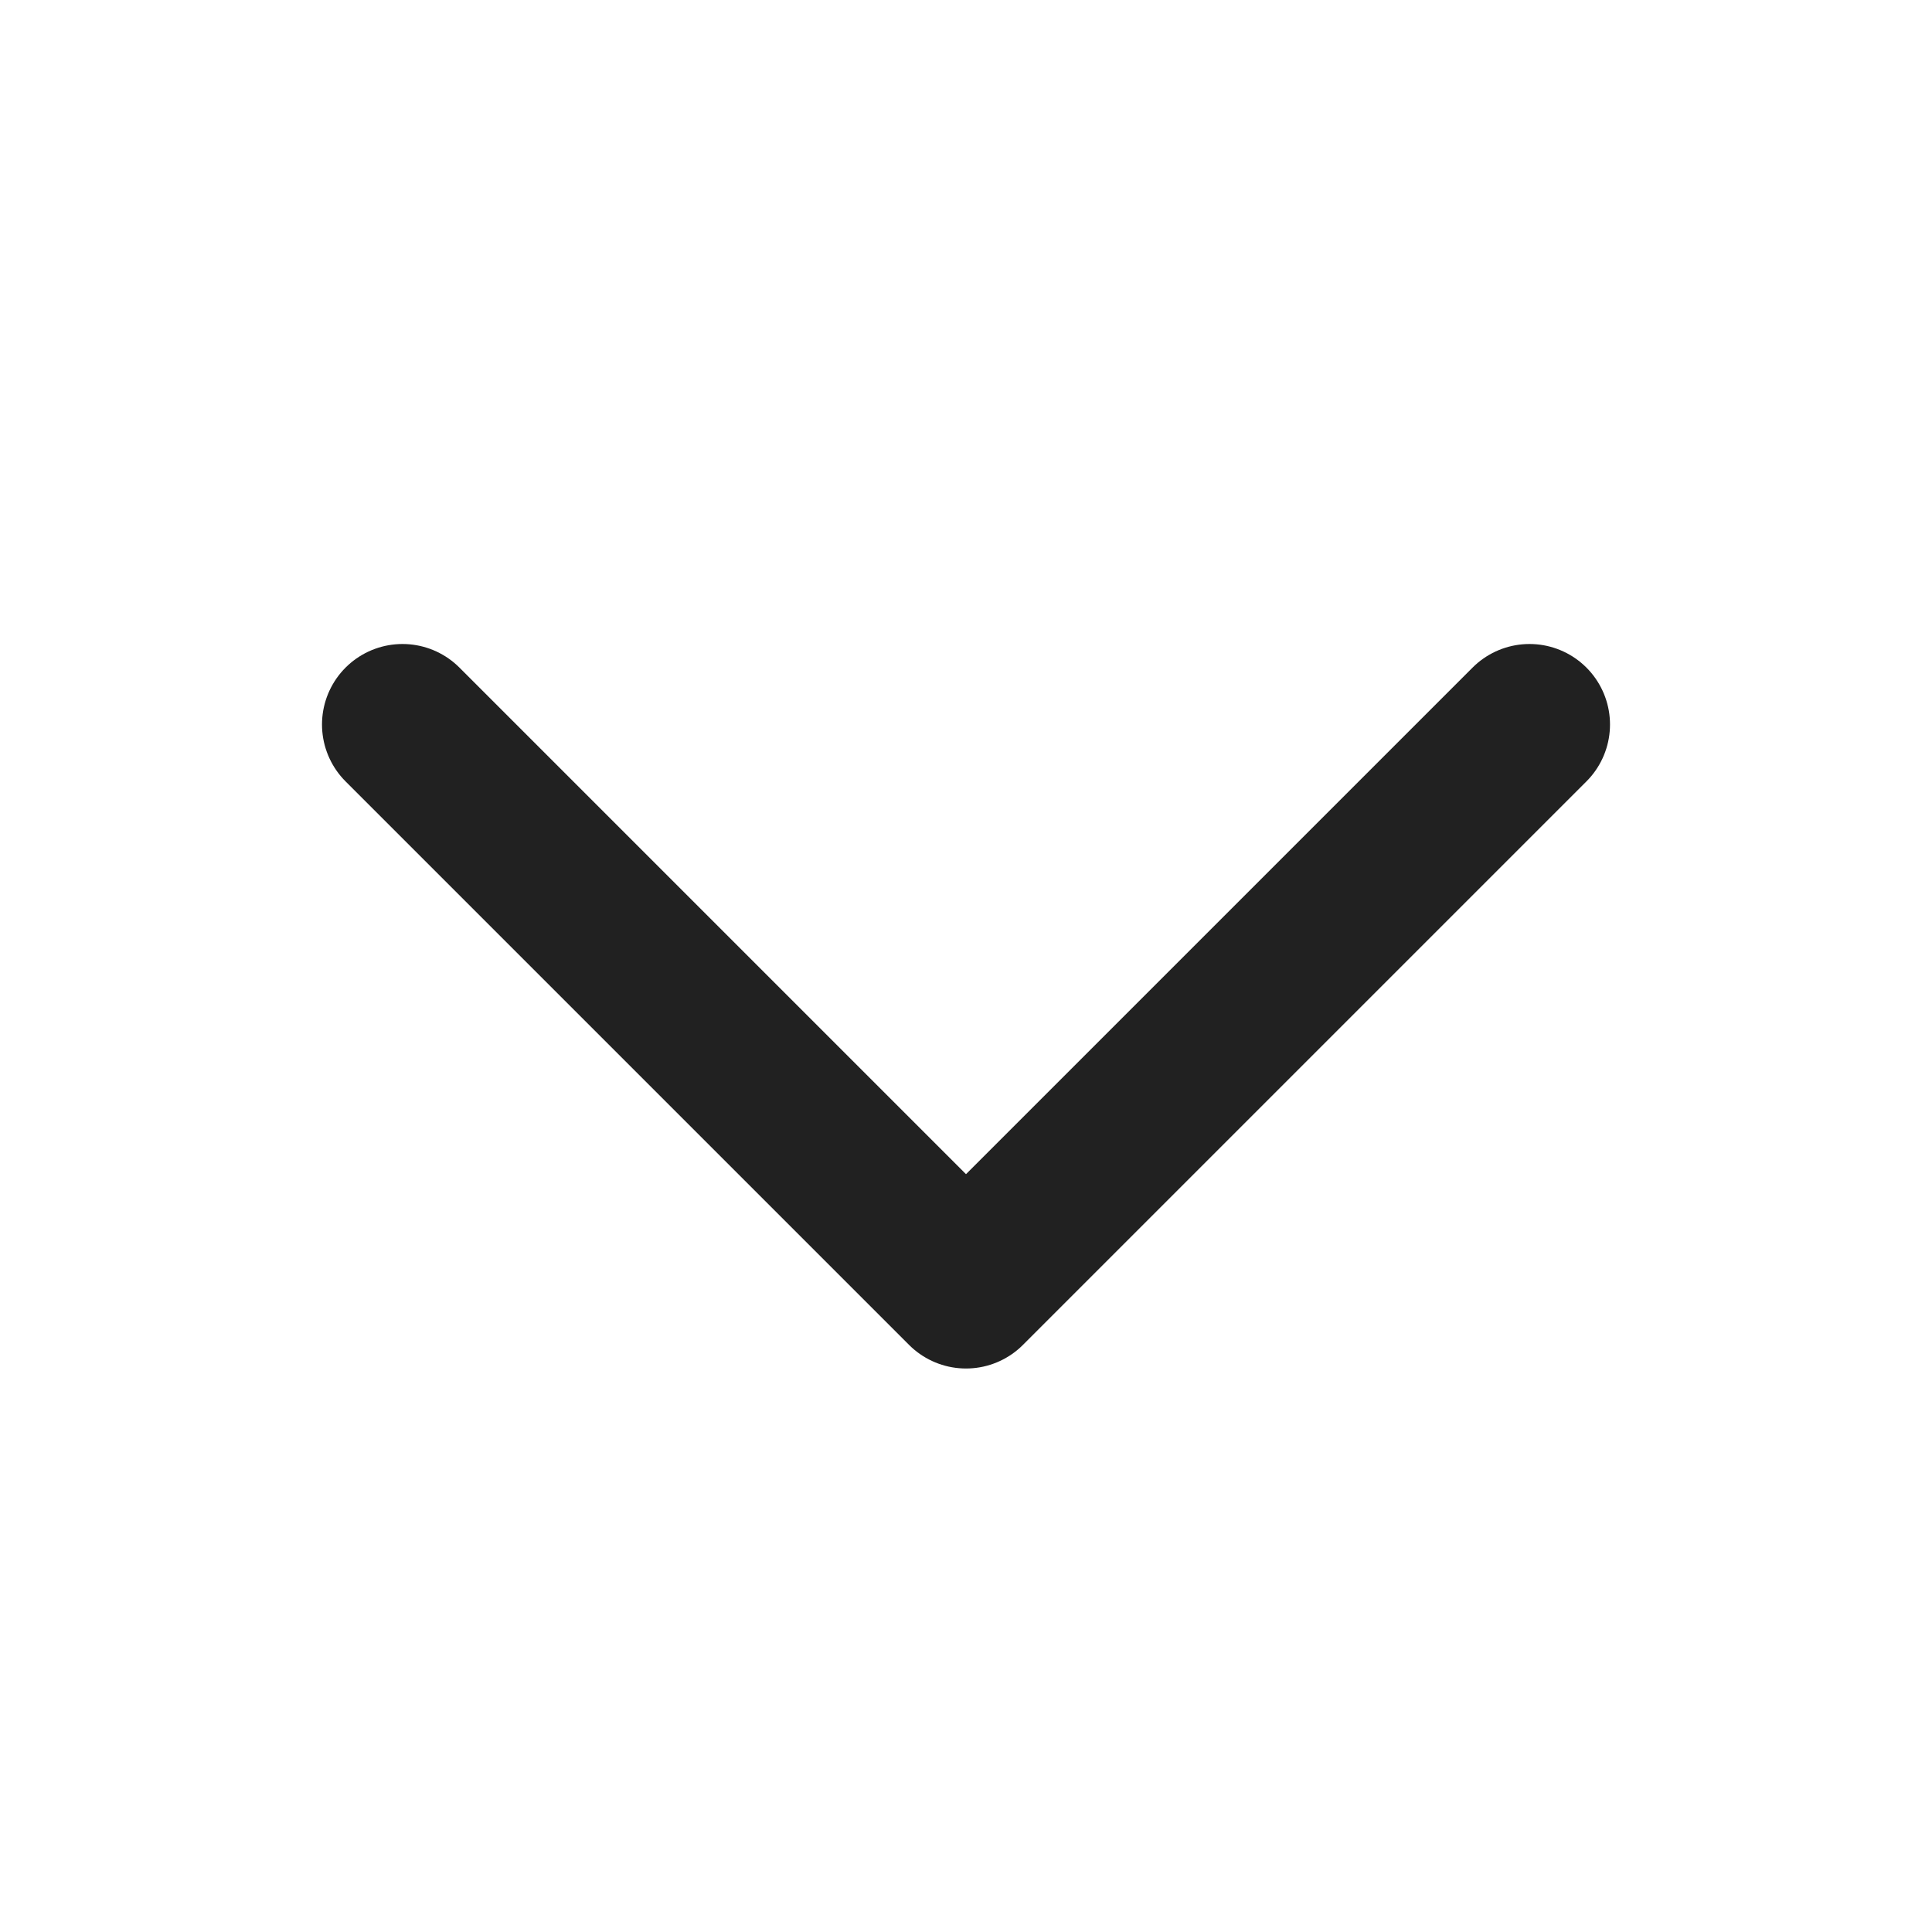 <svg width="24" height="24" viewBox="0 0 24 24" fill="none" xmlns="http://www.w3.org/2000/svg">
<path d="M19 9L12 16L5 9" stroke="#212121" stroke-width="2" stroke-linecap="round" stroke-linejoin="round"/>
</svg>
